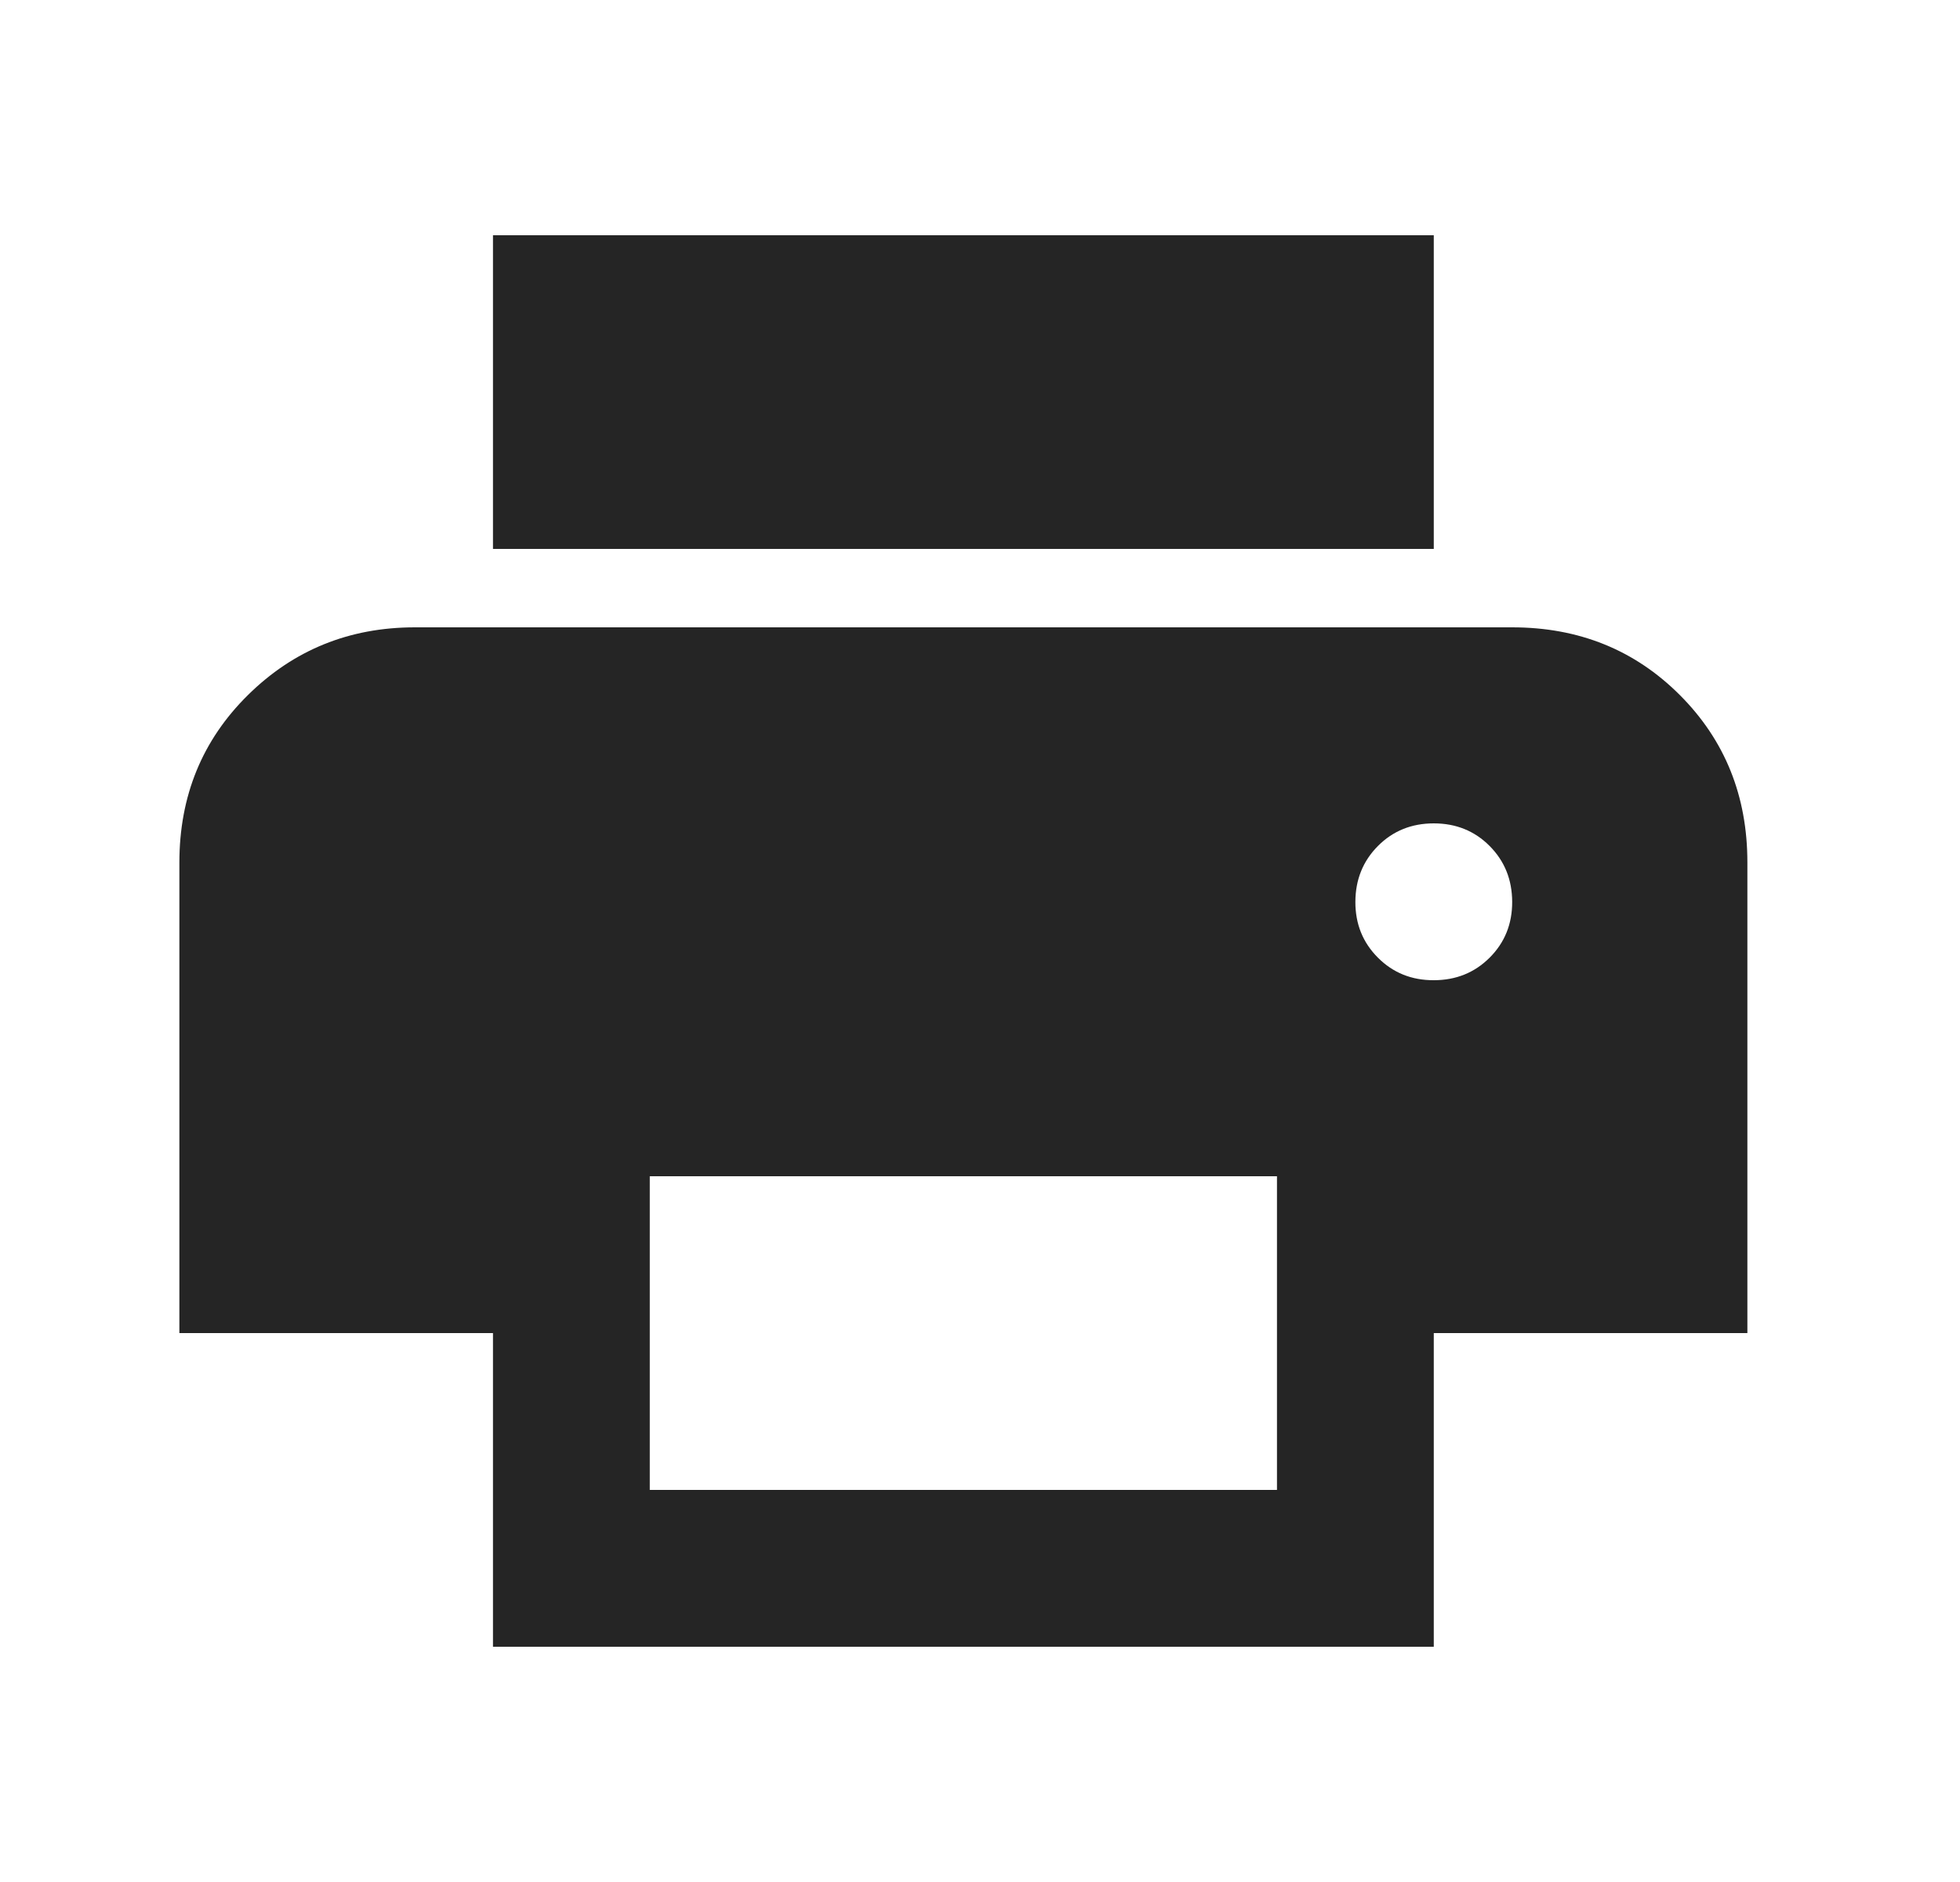 <svg xmlns="http://www.w3.org/2000/svg" width="25" height="24" viewBox="0 0 25 24" fill="none">
  <path d="M18.288 7H6.288V3H18.288V7ZM18.288 12.5C18.571 12.5 18.809 12.404 19.001 12.212C19.193 12.02 19.289 11.783 19.288 11.5C19.287 11.217 19.191 10.98 19 10.788C18.809 10.596 18.571 10.5 18.288 10.5C18.005 10.5 17.767 10.596 17.576 10.788C17.385 10.98 17.289 11.217 17.288 11.5C17.287 11.783 17.383 12.02 17.576 12.213C17.769 12.406 18.006 12.501 18.288 12.5ZM16.288 19V15H8.288V19H16.288ZM18.288 21H6.288V17H2.288V11C2.288 10.15 2.58 9.438 3.163 8.863C3.746 8.288 4.455 8.001 5.288 8H19.288C20.138 8 20.851 8.288 21.426 8.863C22.001 9.438 22.289 10.151 22.288 11V17H18.288V21Z" fill="#252525"/>
</svg>